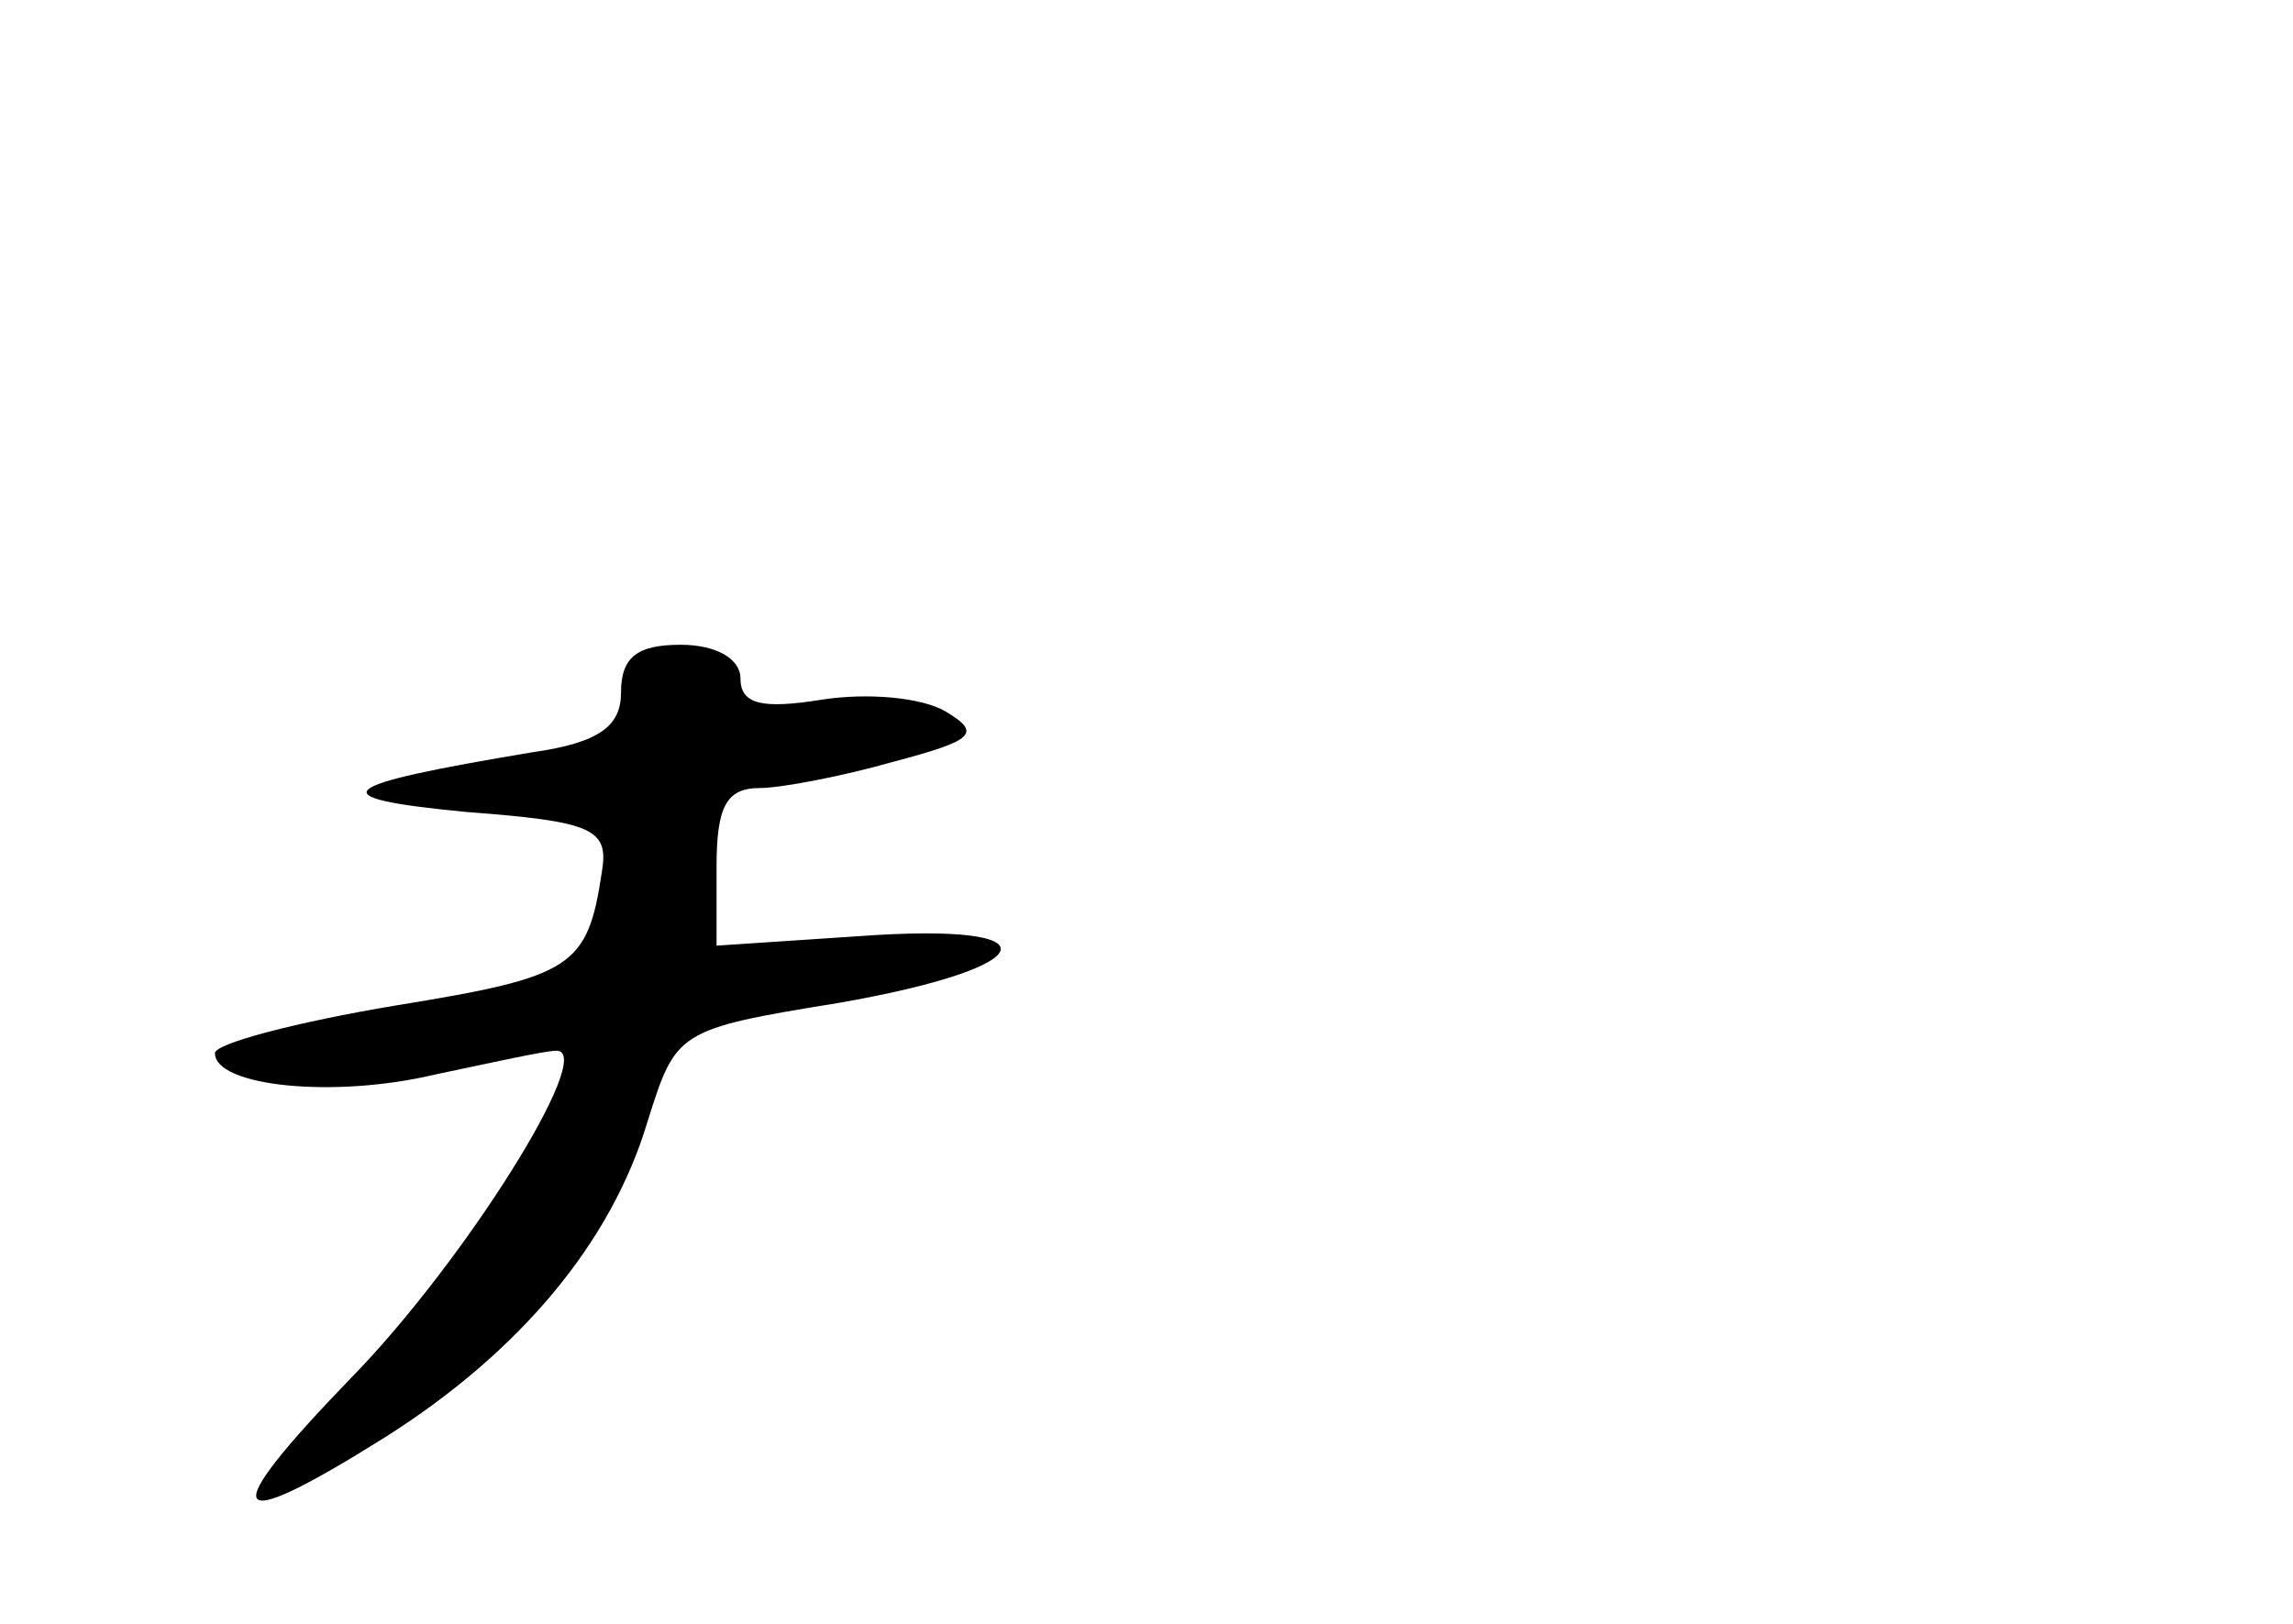 <?xml version="1.0" standalone="no"?>
<!DOCTYPE svg PUBLIC "-//W3C//DTD SVG 20010904//EN"
 "http://www.w3.org/TR/2001/REC-SVG-20010904/DTD/svg10.dtd">
<svg version="1.0" xmlns="http://www.w3.org/2000/svg"
 width="96pt" height="68pt" viewBox="0 0 96 68"
 preserveAspectRatio="xMidYMid meet">
<g transform="translate(0,68) scale(0.1,-0.1)"
fill="#000000" stroke="none">
<path d="M260 390 c0 -14 -9 -21 -37 -25 -84 -14 -90 -19 -28 -25 53 -4 60 -7
57 -25 -6 -40 -12 -44 -86 -56 -42 -7 -76 -16 -76 -20 0 -14 50 -19 92 -9 24
5 46 10 51 10 17 0 -39 -89 -86 -137 -57 -59 -53 -67 14 -25 57 36 95 82 110
132 12 38 12 39 80 50 86 15 92 34 9 28 l-60 -4 0 33 c0 25 4 33 18 33 9 0 35
5 56 11 34 9 37 12 22 21 -10 6 -33 8 -52 5 -25 -4 -34 -2 -34 9 0 8 -10 14
-25 14 -18 0 -25 -5 -25 -20z"/>
</g>
</svg>
